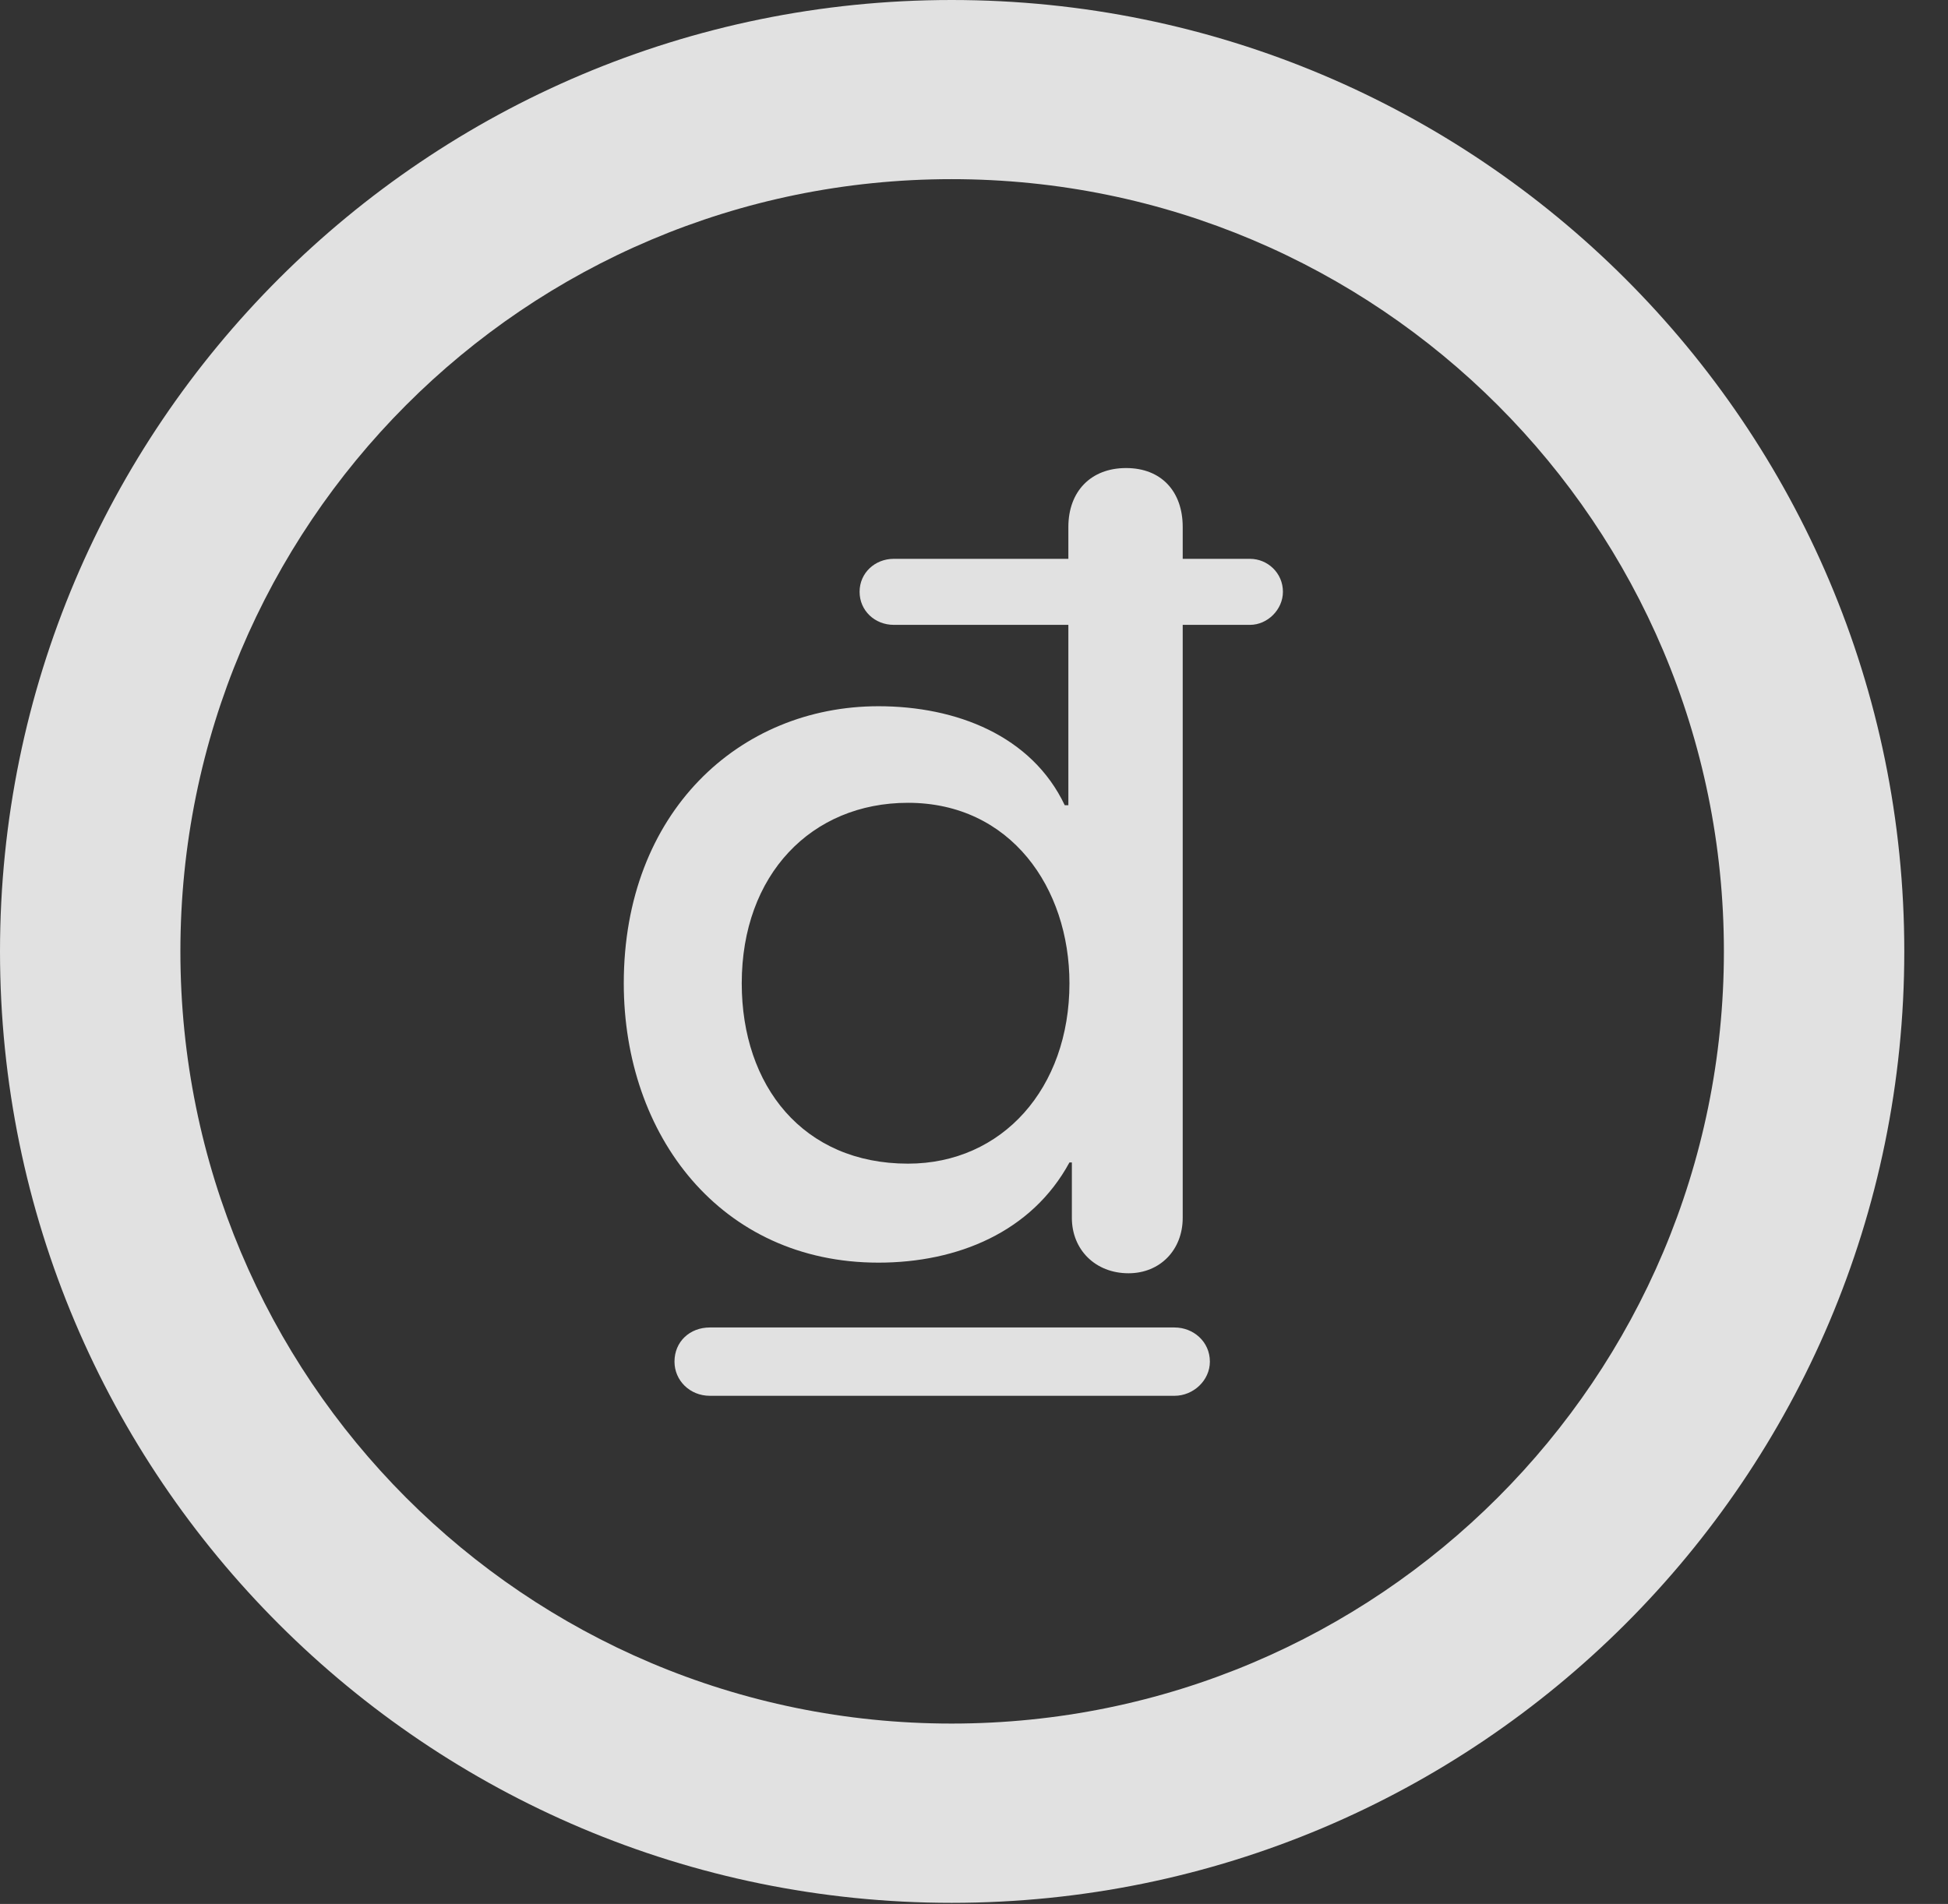 <?xml version="1.0" encoding="UTF-8"?>
<!--Generator: Apple Native CoreSVG 326-->
<!DOCTYPE svg
PUBLIC "-//W3C//DTD SVG 1.1//EN"
       "http://www.w3.org/Graphics/SVG/1.1/DTD/svg11.dtd">
<svg version="1.1" xmlns="http://www.w3.org/2000/svg" xmlns:xlink="http://www.w3.org/1999/xlink" viewBox="0 0 16.133 15.771">
 <rect x="0" y="0" width="16.133" height="15.771" fill="#333333" stroke="none"/>
 <g>
  <rect height="15.771" opacity="0" width="16.133" x="0" y="0"/>
  <path d="M7.881 15.762C12.236 15.762 15.771 12.236 15.771 7.881C15.771 3.525 12.236 0 7.881 0C3.535 0 0 3.525 0 7.881C0 12.236 3.535 15.762 7.881 15.762ZM7.881 14.277C4.346 14.277 1.494 11.416 1.494 7.881C1.494 4.346 4.346 1.484 7.881 1.484C11.416 1.484 14.277 4.346 14.277 7.881C14.277 11.416 11.416 14.277 7.881 14.277Z" fill="white" fill-opacity="0.85"/>
  <path d="M7.275 10.459C7.93 10.459 8.545 10.205 8.857 9.629L8.877 9.629L8.877 10.088C8.877 10.352 9.072 10.547 9.346 10.547C9.609 10.547 9.795 10.352 9.795 10.088L9.795 5.176L10.352 5.176C10.498 5.176 10.625 5.049 10.625 4.902C10.625 4.746 10.498 4.629 10.352 4.629L9.795 4.629L9.795 4.365C9.795 4.072 9.619 3.877 9.326 3.877C9.033 3.877 8.848 4.072 8.848 4.365L8.848 4.629L7.402 4.629C7.246 4.629 7.119 4.746 7.119 4.902C7.119 5.059 7.246 5.176 7.402 5.176L8.848 5.176L8.848 6.67L8.818 6.67C8.545 6.094 7.92 5.85 7.275 5.85C6.123 5.85 5.166 6.729 5.166 8.145C5.166 9.404 5.967 10.459 7.275 10.459ZM7.52 9.639C6.65 9.639 6.143 8.994 6.143 8.145C6.143 7.246 6.719 6.65 7.52 6.65C8.369 6.65 8.857 7.354 8.857 8.145C8.857 9.014 8.301 9.639 7.52 9.639ZM5.586 11.279C5.586 11.435 5.713 11.562 5.879 11.562L9.727 11.562C9.883 11.562 10.02 11.435 10.02 11.279C10.02 11.113 9.883 10.996 9.727 10.996L5.879 10.996C5.713 10.996 5.586 11.113 5.586 11.279Z" fill="white" fill-opacity="0.85"/>
 </g>
</svg>
